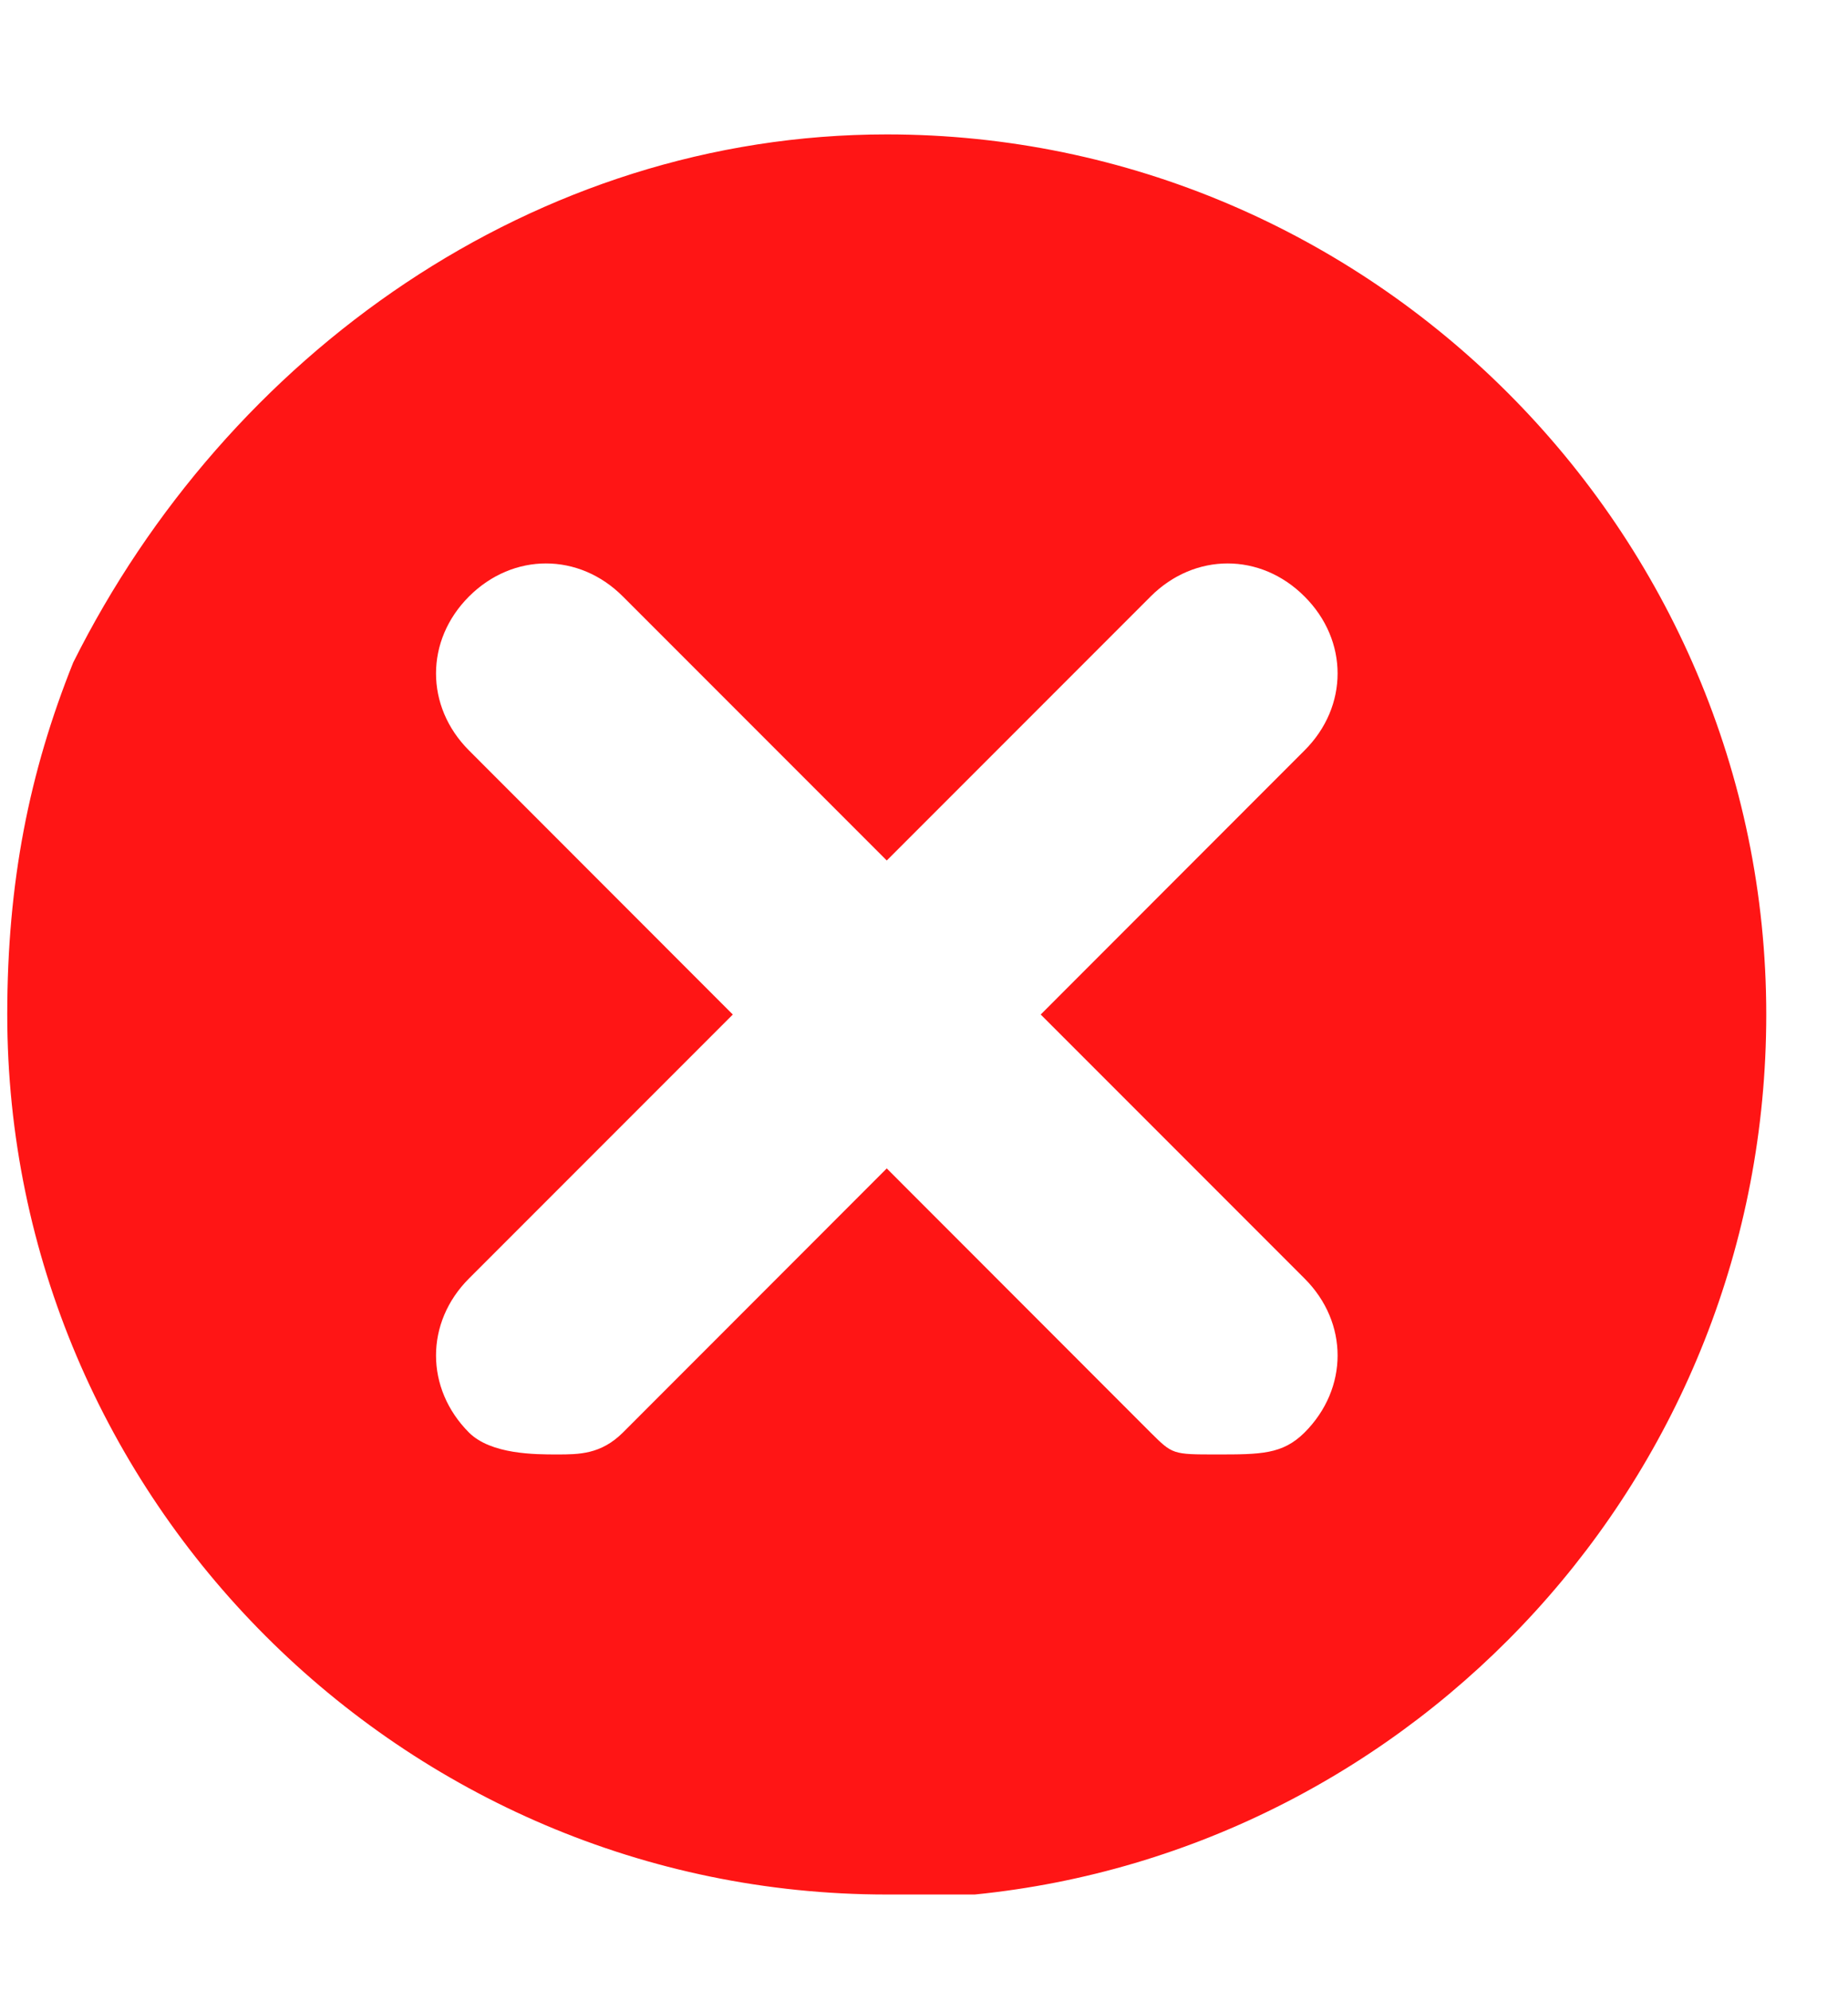 <svg width="13" height="14" viewBox="0 0 13 14" fill="none" xmlns="http://www.w3.org/2000/svg">
<path d="M6.238 0.945C3.763 0.945 1.598 2.492 0.515 4.658C0.205 5.431 0.051 6.204 0.051 7.133C0.051 10.536 2.835 13.32 6.238 13.32C6.393 13.32 6.702 13.32 6.857 13.32C9.951 13.011 12.425 10.381 12.425 7.133C12.425 3.73 9.641 0.945 6.238 0.945ZM9.177 8.989C9.487 9.298 9.487 9.762 9.177 10.072C9.022 10.226 8.868 10.226 8.558 10.226C8.249 10.226 8.249 10.226 8.094 10.072L6.238 8.215L4.382 10.072C4.227 10.226 4.073 10.226 3.918 10.226C3.763 10.226 3.454 10.226 3.299 10.072C2.99 9.762 2.99 9.298 3.299 8.989L5.155 7.133L3.299 5.276C2.99 4.967 2.99 4.503 3.299 4.194C3.609 3.884 4.073 3.884 4.382 4.194L6.238 6.05L8.094 4.194C8.404 3.884 8.868 3.884 9.177 4.194C9.487 4.503 9.487 4.967 9.177 5.276L7.321 7.133L9.177 8.989Z" fill="#FF1515"/>
</svg>
